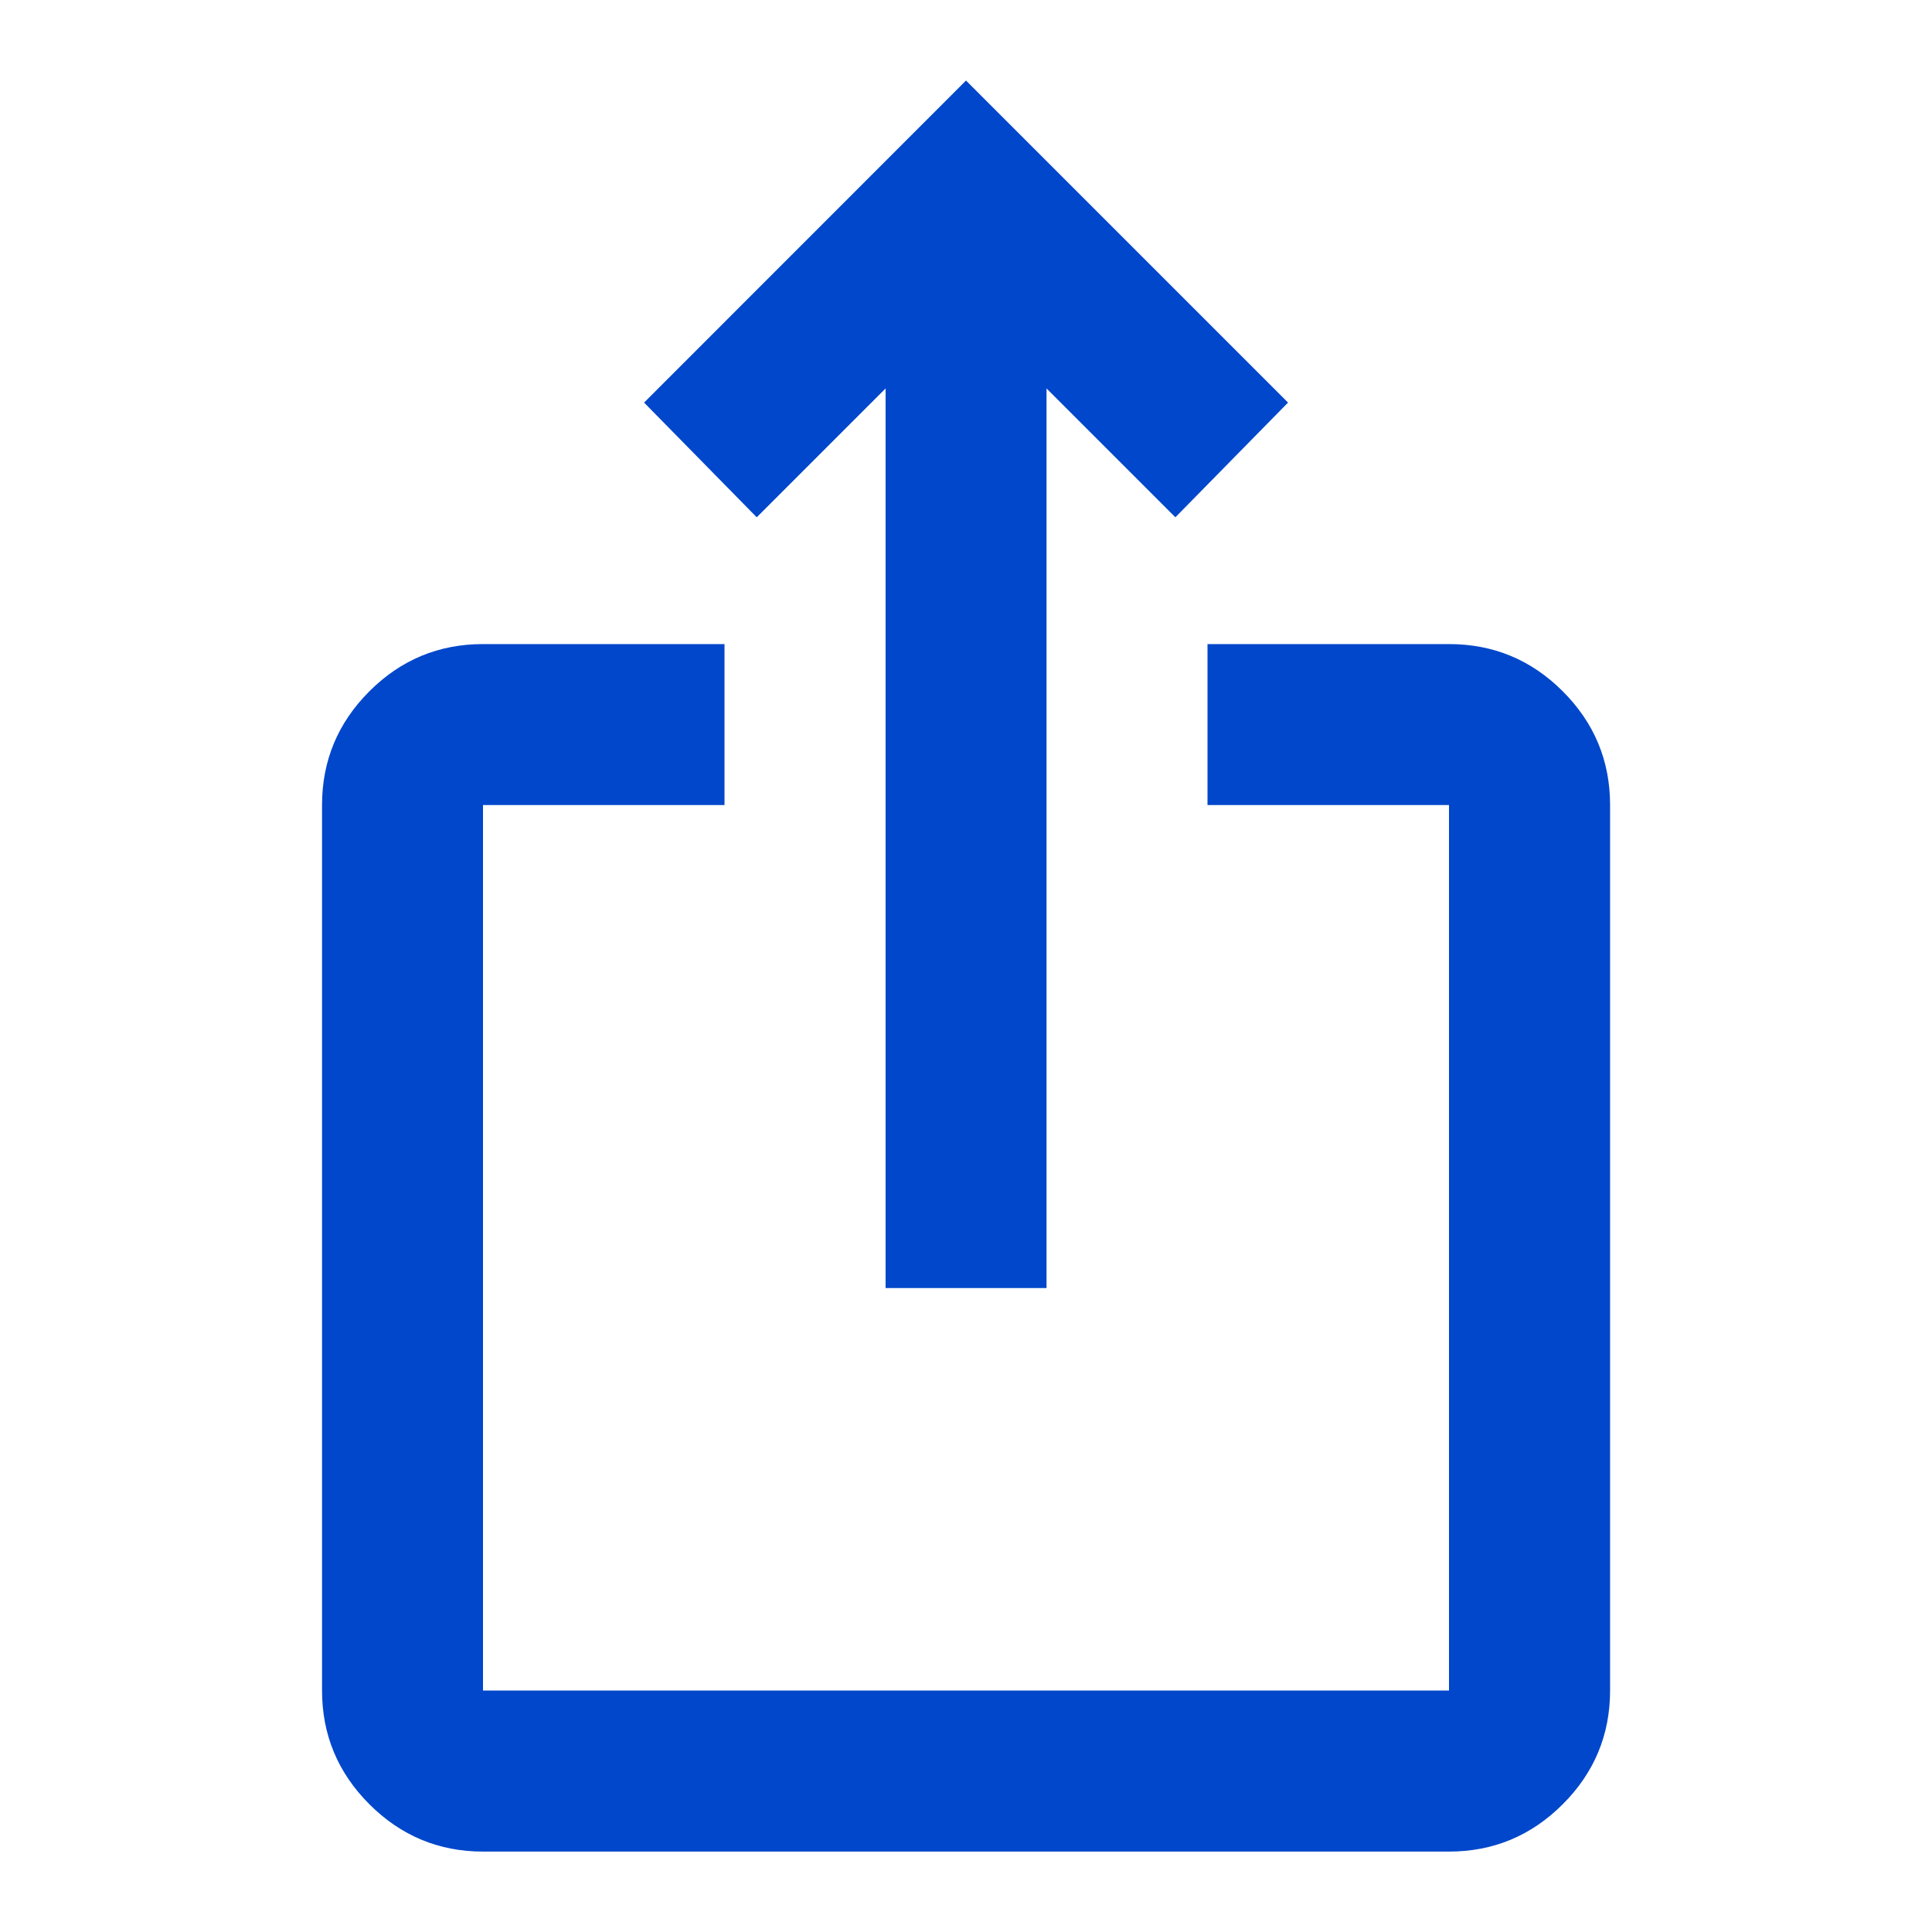 <svg width="16" height="16" viewBox="0 0 16 16" fill="none" xmlns="http://www.w3.org/2000/svg">
<g id="Component 15/ios_share">
<mask id="mask0_5442_19304" style="mask-type:alpha" maskUnits="userSpaceOnUse" x="0" y="0" width="16" height="16">
<rect id="Bounding box" width="16" height="16" fill="#D9D9D9"/>
</mask>
<g mask="url(#mask0_5442_19304)">
<path id="ios_share" d="M4 15.334C3.634 15.334 3.32 15.203 3.059 14.942C2.798 14.681 2.667 14.367 2.667 14V6.667C2.667 6.3 2.798 5.986 3.059 5.725C3.32 5.464 3.634 5.334 4 5.334H6V6.667H4V14H12V6.667H10V5.334H12C12.367 5.334 12.681 5.464 12.942 5.725C13.203 5.986 13.334 6.3 13.334 6.667V14C13.334 14.367 13.203 14.681 12.942 14.942C12.681 15.203 12.367 15.334 12 15.334H4ZM7.334 10.667V3.217L6.267 4.284L5.334 3.334L8 0.667L10.667 3.334L9.734 4.284L8.667 3.217V10.667H7.334Z" fill="#0047CB"/>
</g>
</g>
</svg>

